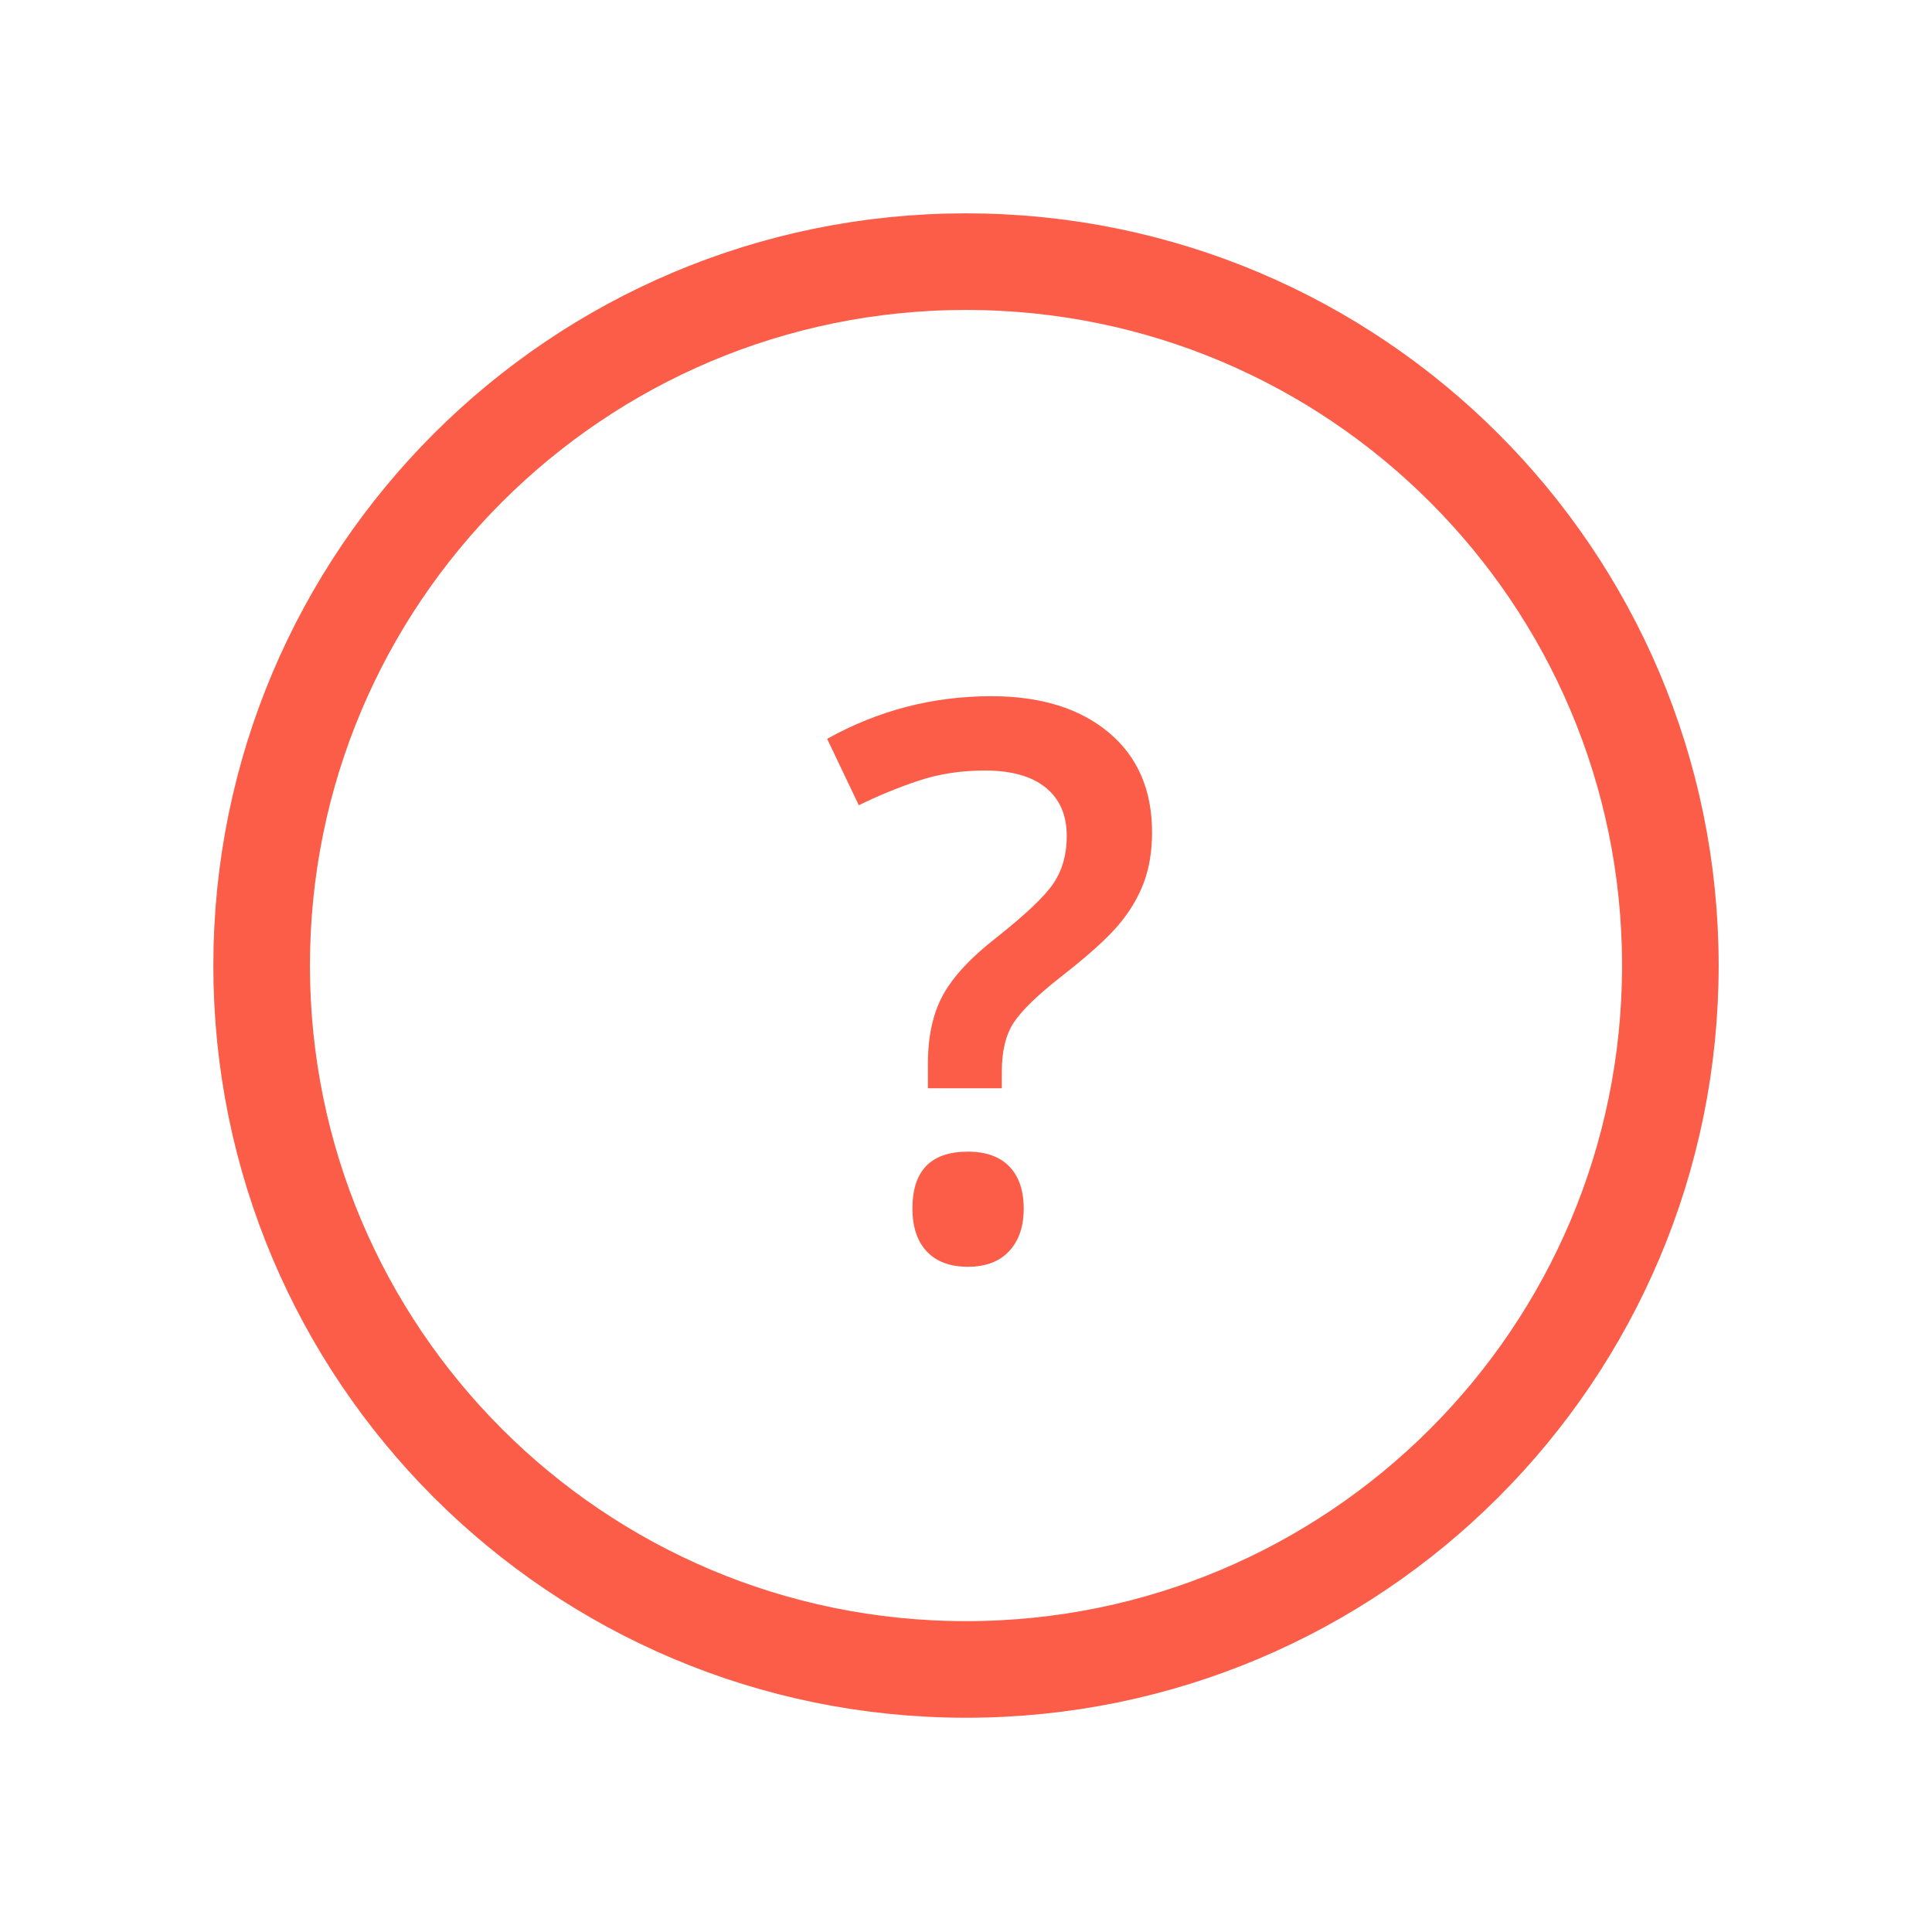 <?xml version="1.0" encoding="UTF-8"?>
<svg width="40px" height="40px" viewBox="0 0 40 40" version="1.1" xmlns="http://www.w3.org/2000/svg" xmlns:xlink="http://www.w3.org/1999/xlink">
    <!-- Generator: Sketch 56.1 (81669) - https://sketch.com -->
    <title>icon / Alert / Error</title>
    <desc>Created with Sketch.</desc>
    <g id="icon-/-Alert-/-Error" stroke="none" stroke-width="1" fill="none" fill-rule="evenodd">
        <g id="Group-10">
            <circle id="Oval" cx="20" cy="20" r="20"></circle>
            <path d="M34.583,19.99 C34.583,28.039 28.054,34.564 20,34.564 C11.946,34.564 5.417,28.039 5.417,19.99 C5.417,11.942 11.946,5.417 20,5.417 C28.054,5.417 34.583,11.942 34.583,19.99 Z" id="Stroke-295" stroke="#FC5D49" stroke-width="2" stroke-linecap="round" stroke-linejoin="round"></path>
            <path d="M19.211,22.531 L19.211,22.031 C19.211,21.458 19.315,20.982 19.523,20.602 C19.732,20.221 20.096,19.828 20.617,19.422 C21.237,18.932 21.637,18.552 21.816,18.281 C21.996,18.01 22.086,17.688 22.086,17.312 C22.086,16.875 21.94,16.539 21.648,16.305 C21.357,16.07 20.938,15.953 20.391,15.953 C19.896,15.953 19.438,16.023 19.016,16.164 C18.594,16.305 18.182,16.474 17.781,16.672 L17.125,15.297 C18.182,14.708 19.315,14.414 20.523,14.414 C21.544,14.414 22.354,14.664 22.953,15.164 C23.552,15.664 23.852,16.354 23.852,17.234 C23.852,17.625 23.794,17.973 23.68,18.277 C23.565,18.582 23.392,18.872 23.16,19.148 C22.928,19.424 22.529,19.784 21.961,20.227 C21.477,20.607 21.152,20.922 20.988,21.172 C20.824,21.422 20.742,21.758 20.742,22.18 L20.742,22.531 L19.211,22.531 Z M18.891,25.023 C18.891,24.237 19.273,23.844 20.039,23.844 C20.414,23.844 20.701,23.947 20.898,24.152 C21.096,24.358 21.195,24.648 21.195,25.023 C21.195,25.393 21.095,25.686 20.895,25.902 C20.694,26.118 20.409,26.227 20.039,26.227 C19.669,26.227 19.385,26.121 19.188,25.91 C18.99,25.699 18.891,25.404 18.891,25.023 Z" id="?" fill="#FC5D49" fill-rule="nonzero"></path>
        </g>
    </g>
</svg>